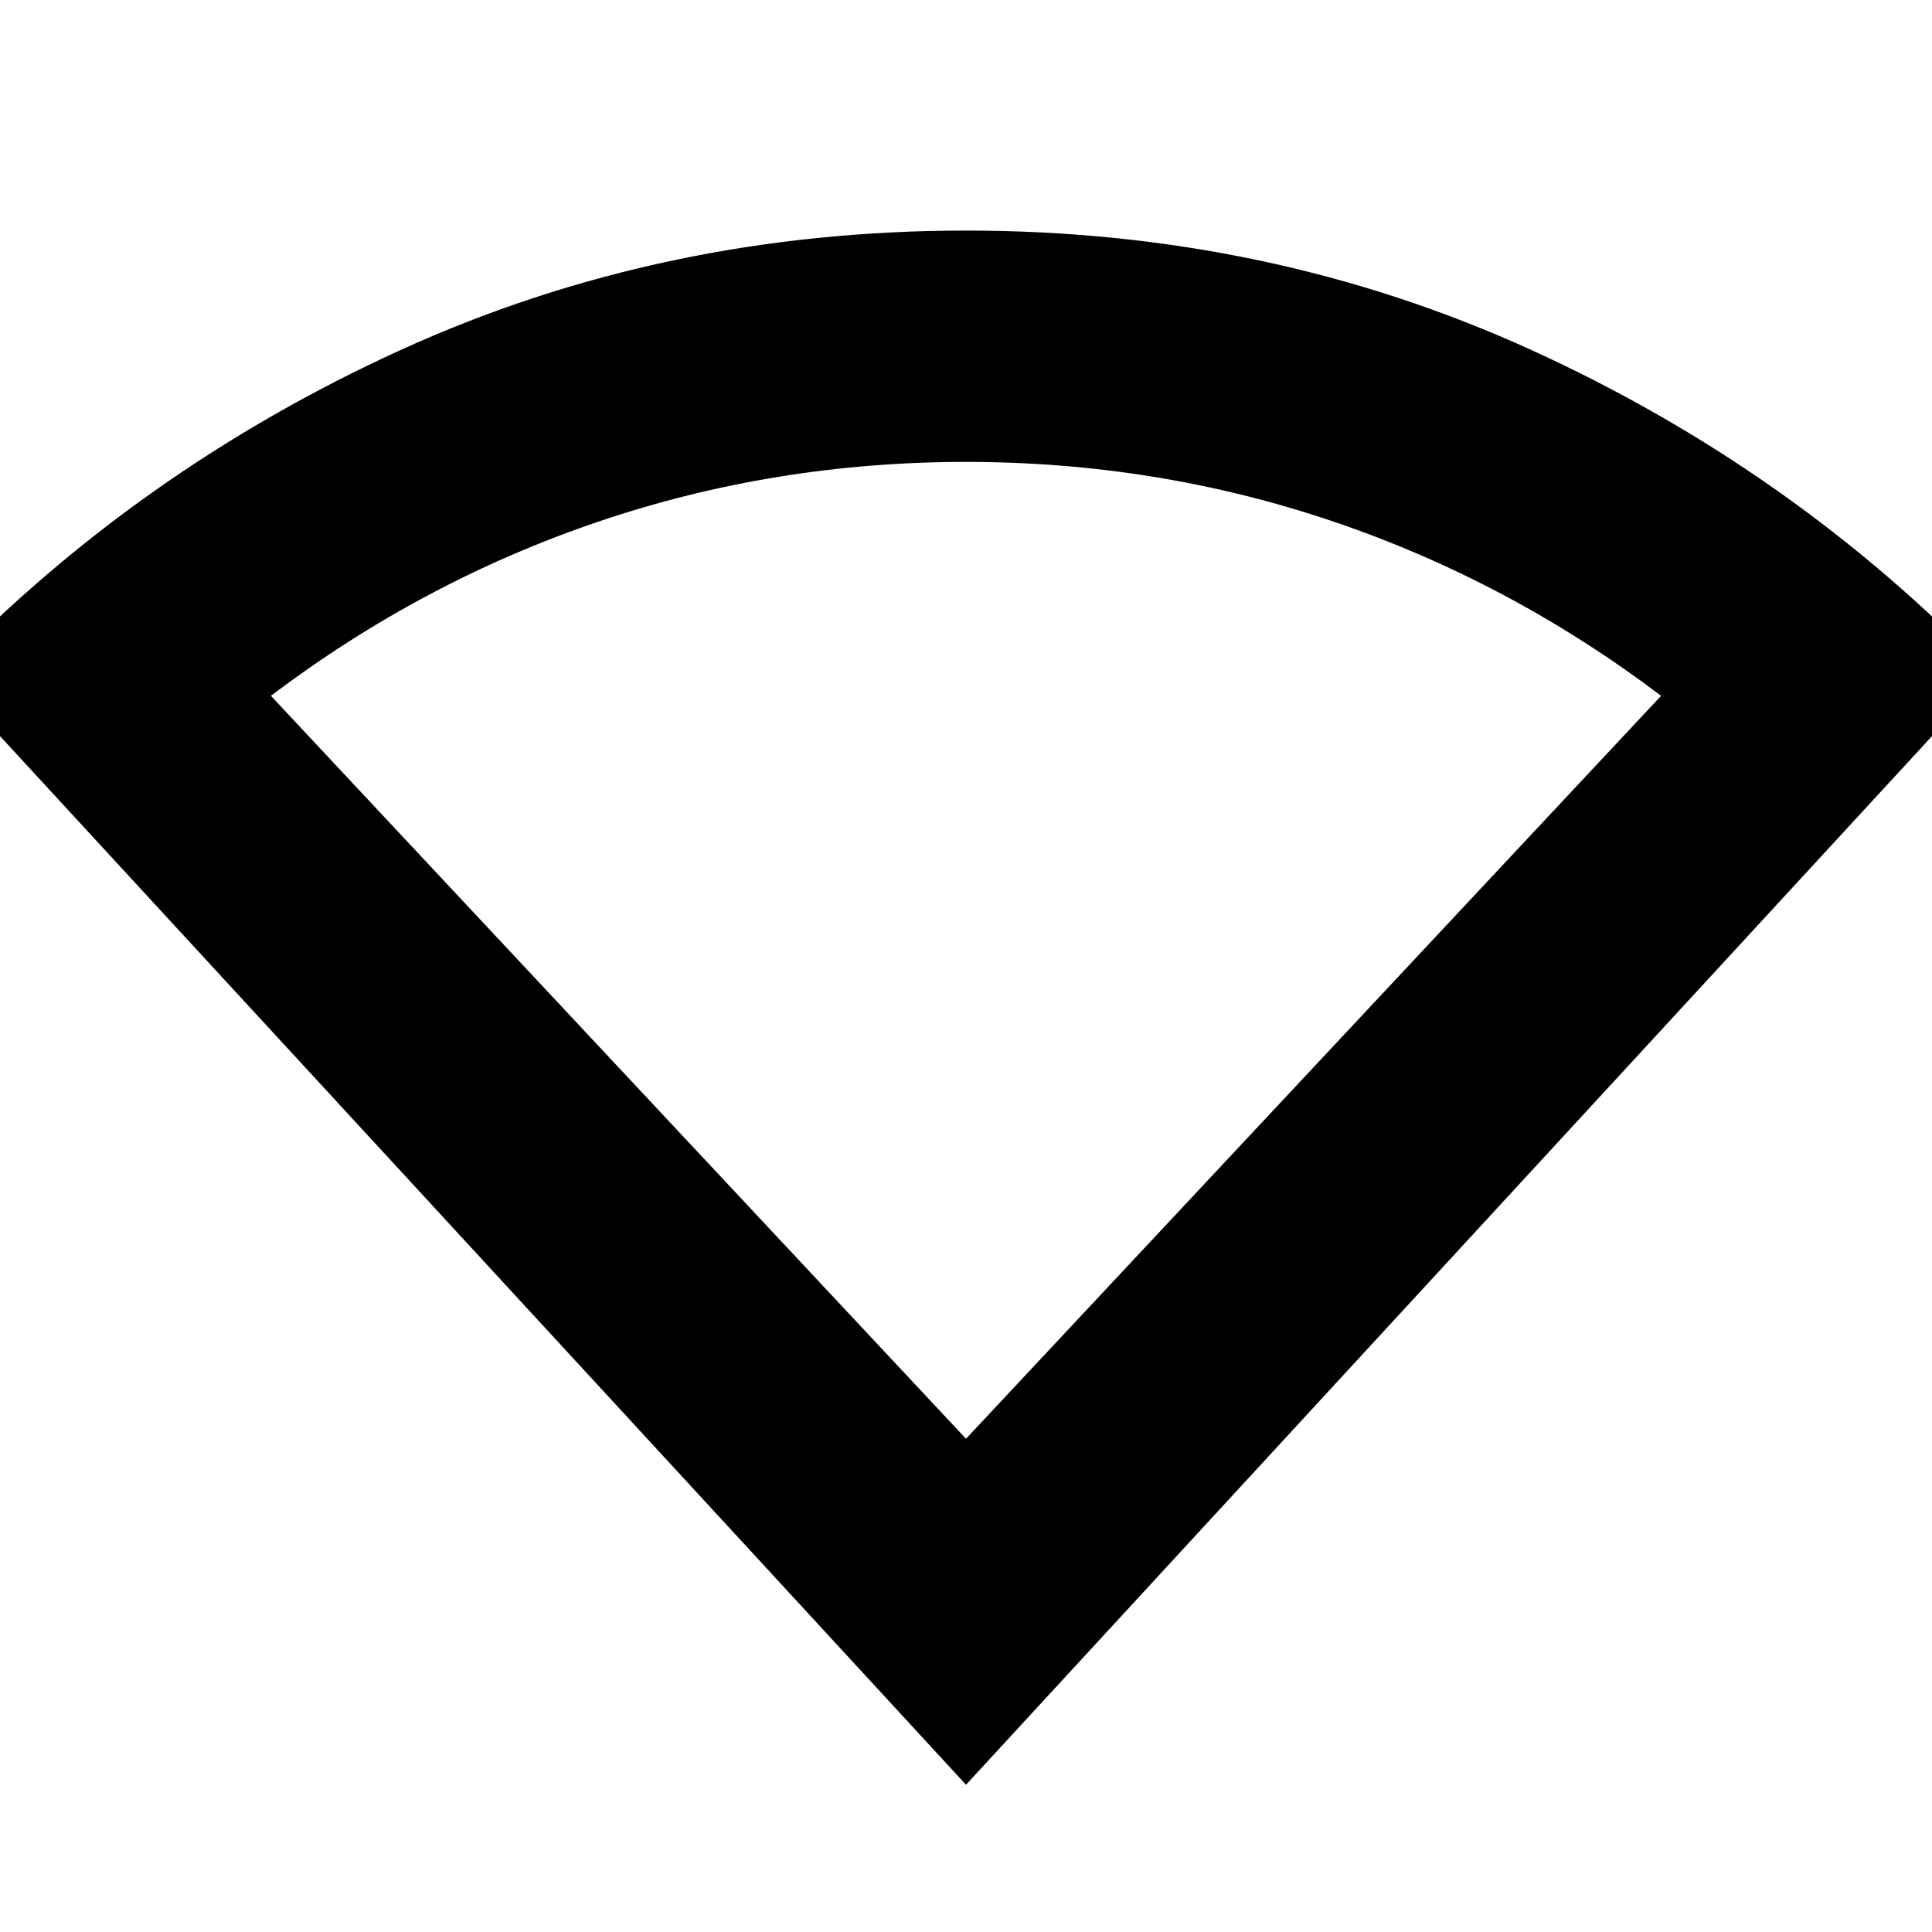 <svg xmlns="http://www.w3.org/2000/svg" height="20" viewBox="0 -960 960 960" width="20"><path d="M480-73.17-28.74-625.43Q68.68-726.6 198.93-786.02 329.19-845.43 480-845.43t281.07 59.41q130.25 59.42 227.67 160.59L480-73.17Zm0-171.92 345.39-369.17q-75.22-56.87-162.72-86.54-87.5-29.68-182.67-29.68-95.17 0-182.67 29.68-87.5 29.67-162.72 86.54L480-245.09Z"/></svg>